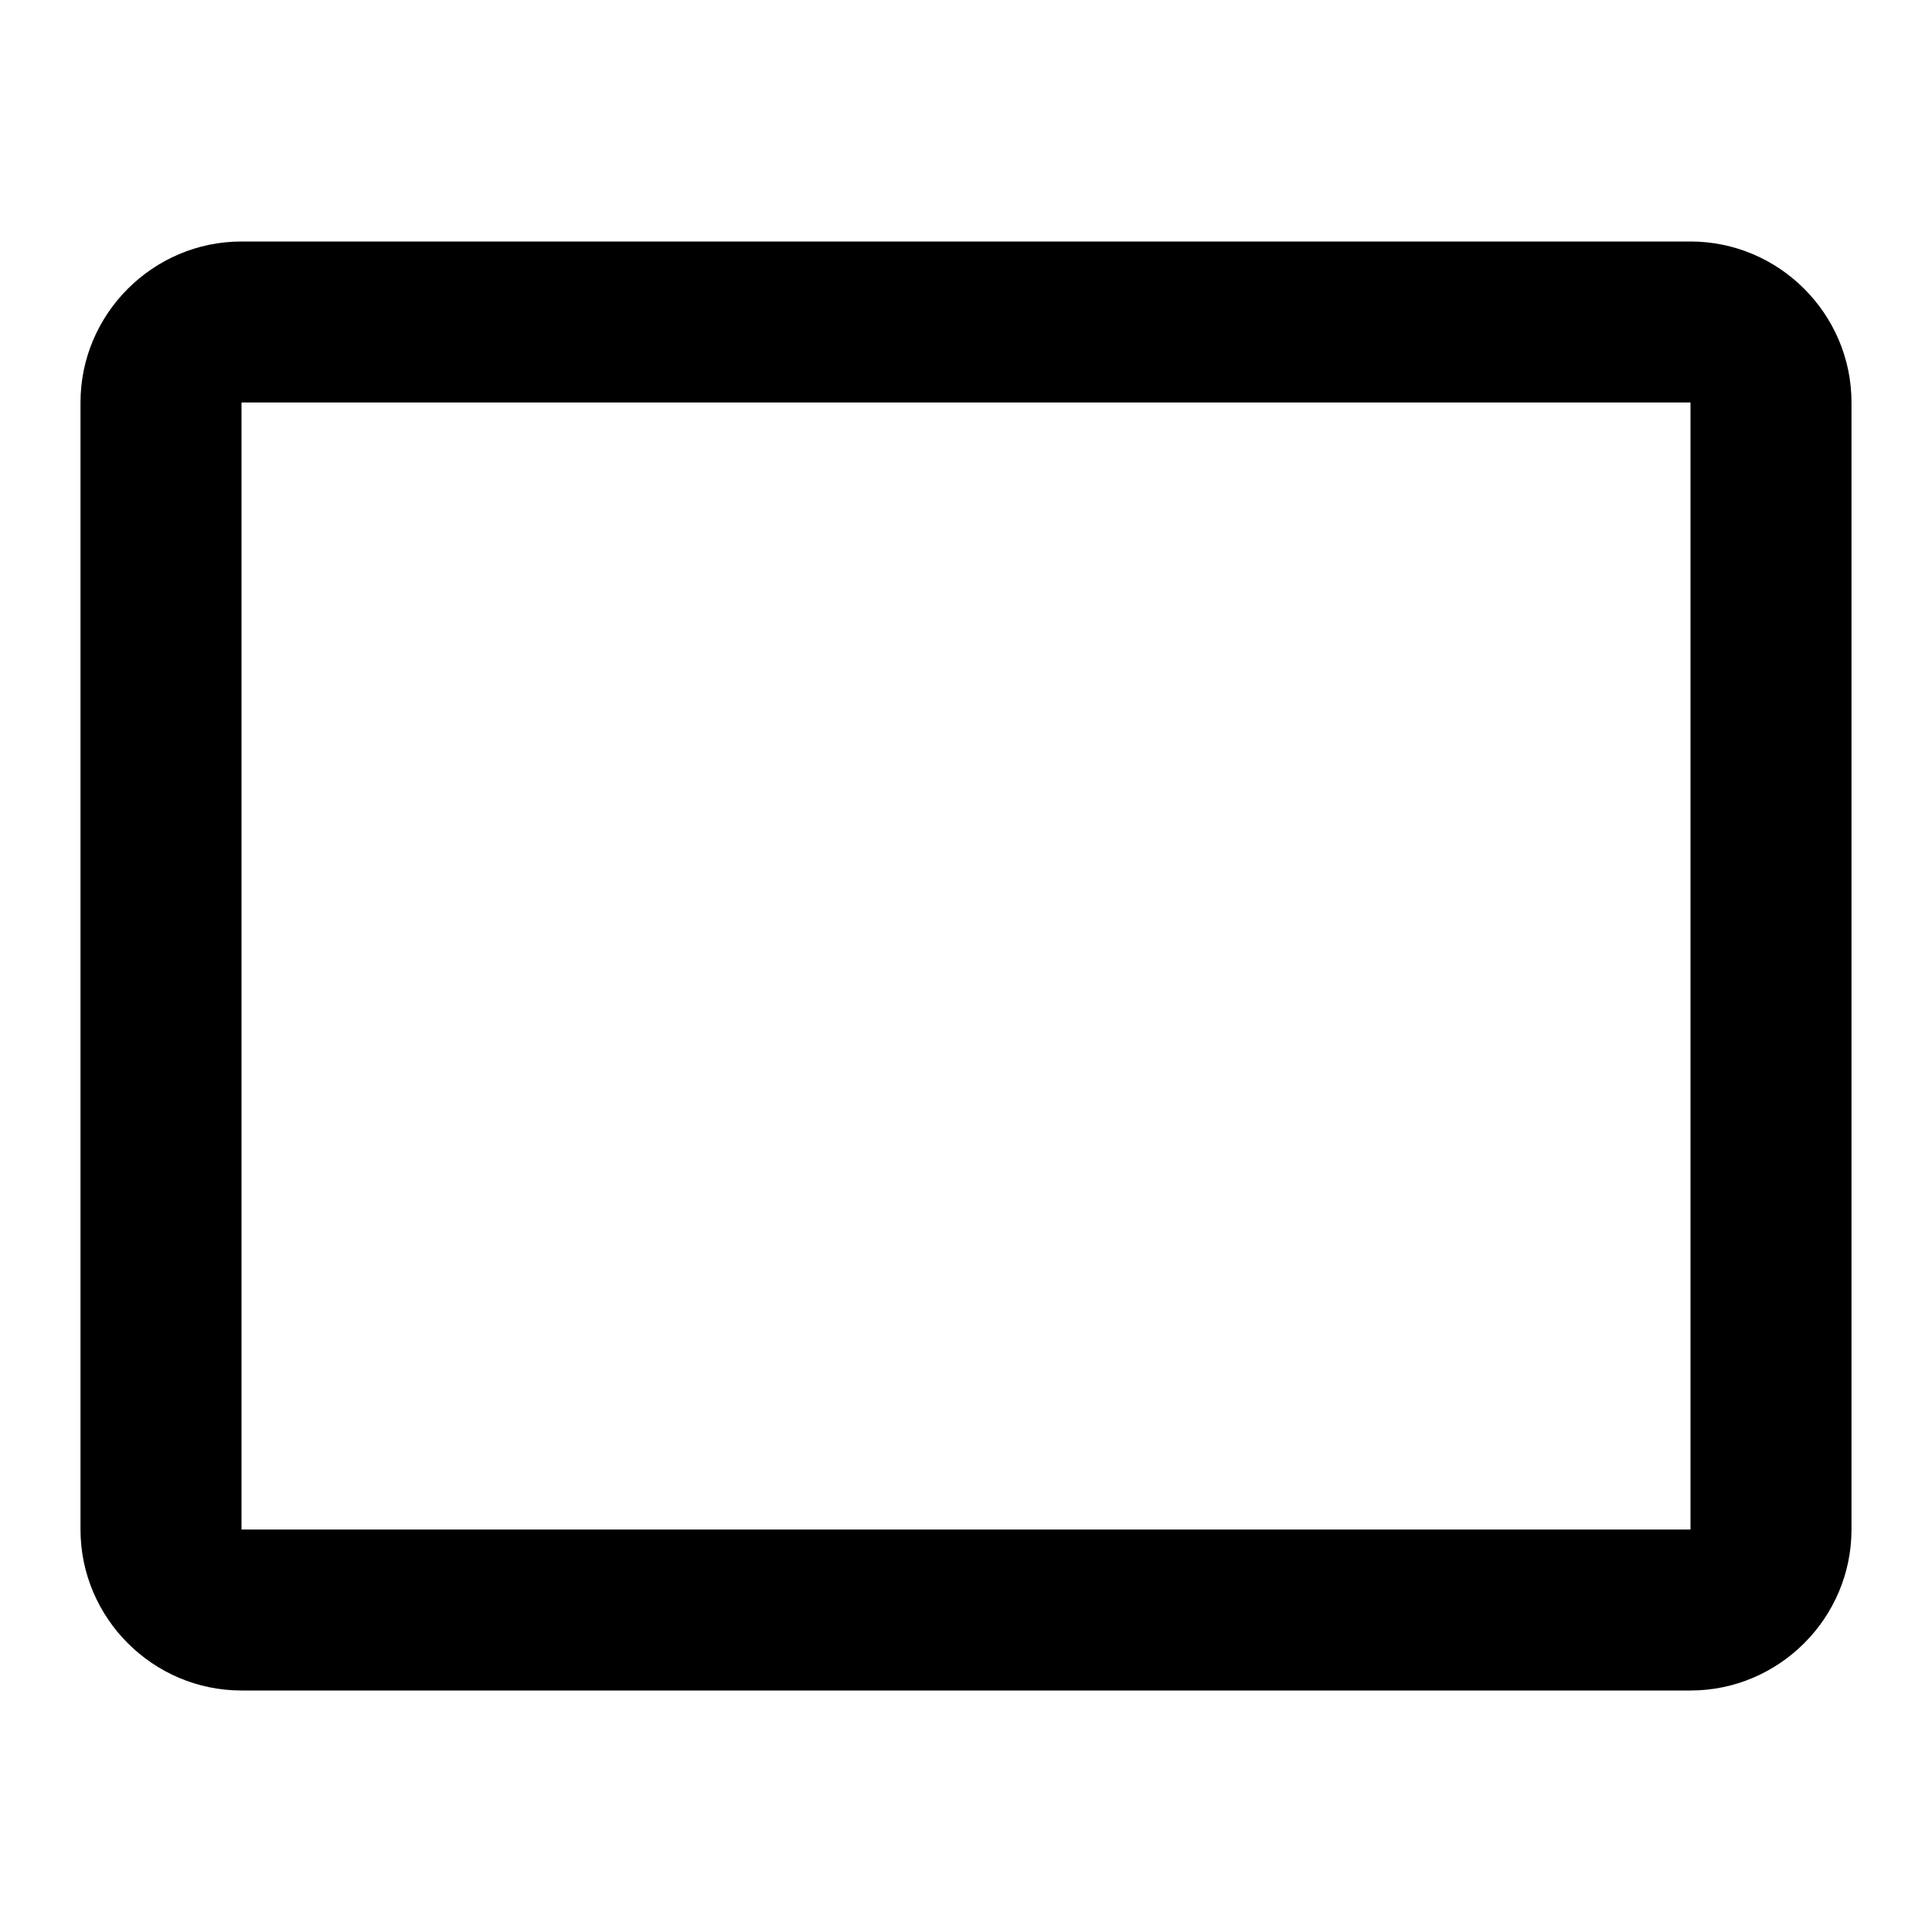<svg t="1734073144113" class="icon" viewBox="0 0 1024 1024" version="1.1" xmlns="http://www.w3.org/2000/svg" p-id="1177" width="200" height="200"><path d="M896 896H128c-46.933 0-85.333-38.4-85.333-85.333V213.333C42.667 166.4 81.067 128 128 128h768c46.933 0 85.333 38.4 85.333 85.333v597.334C981.333 857.6 942.933 896 896 896zM128 213.333v597.334h768V213.333H128z" p-id="1178" fill="#000000"></path></svg>